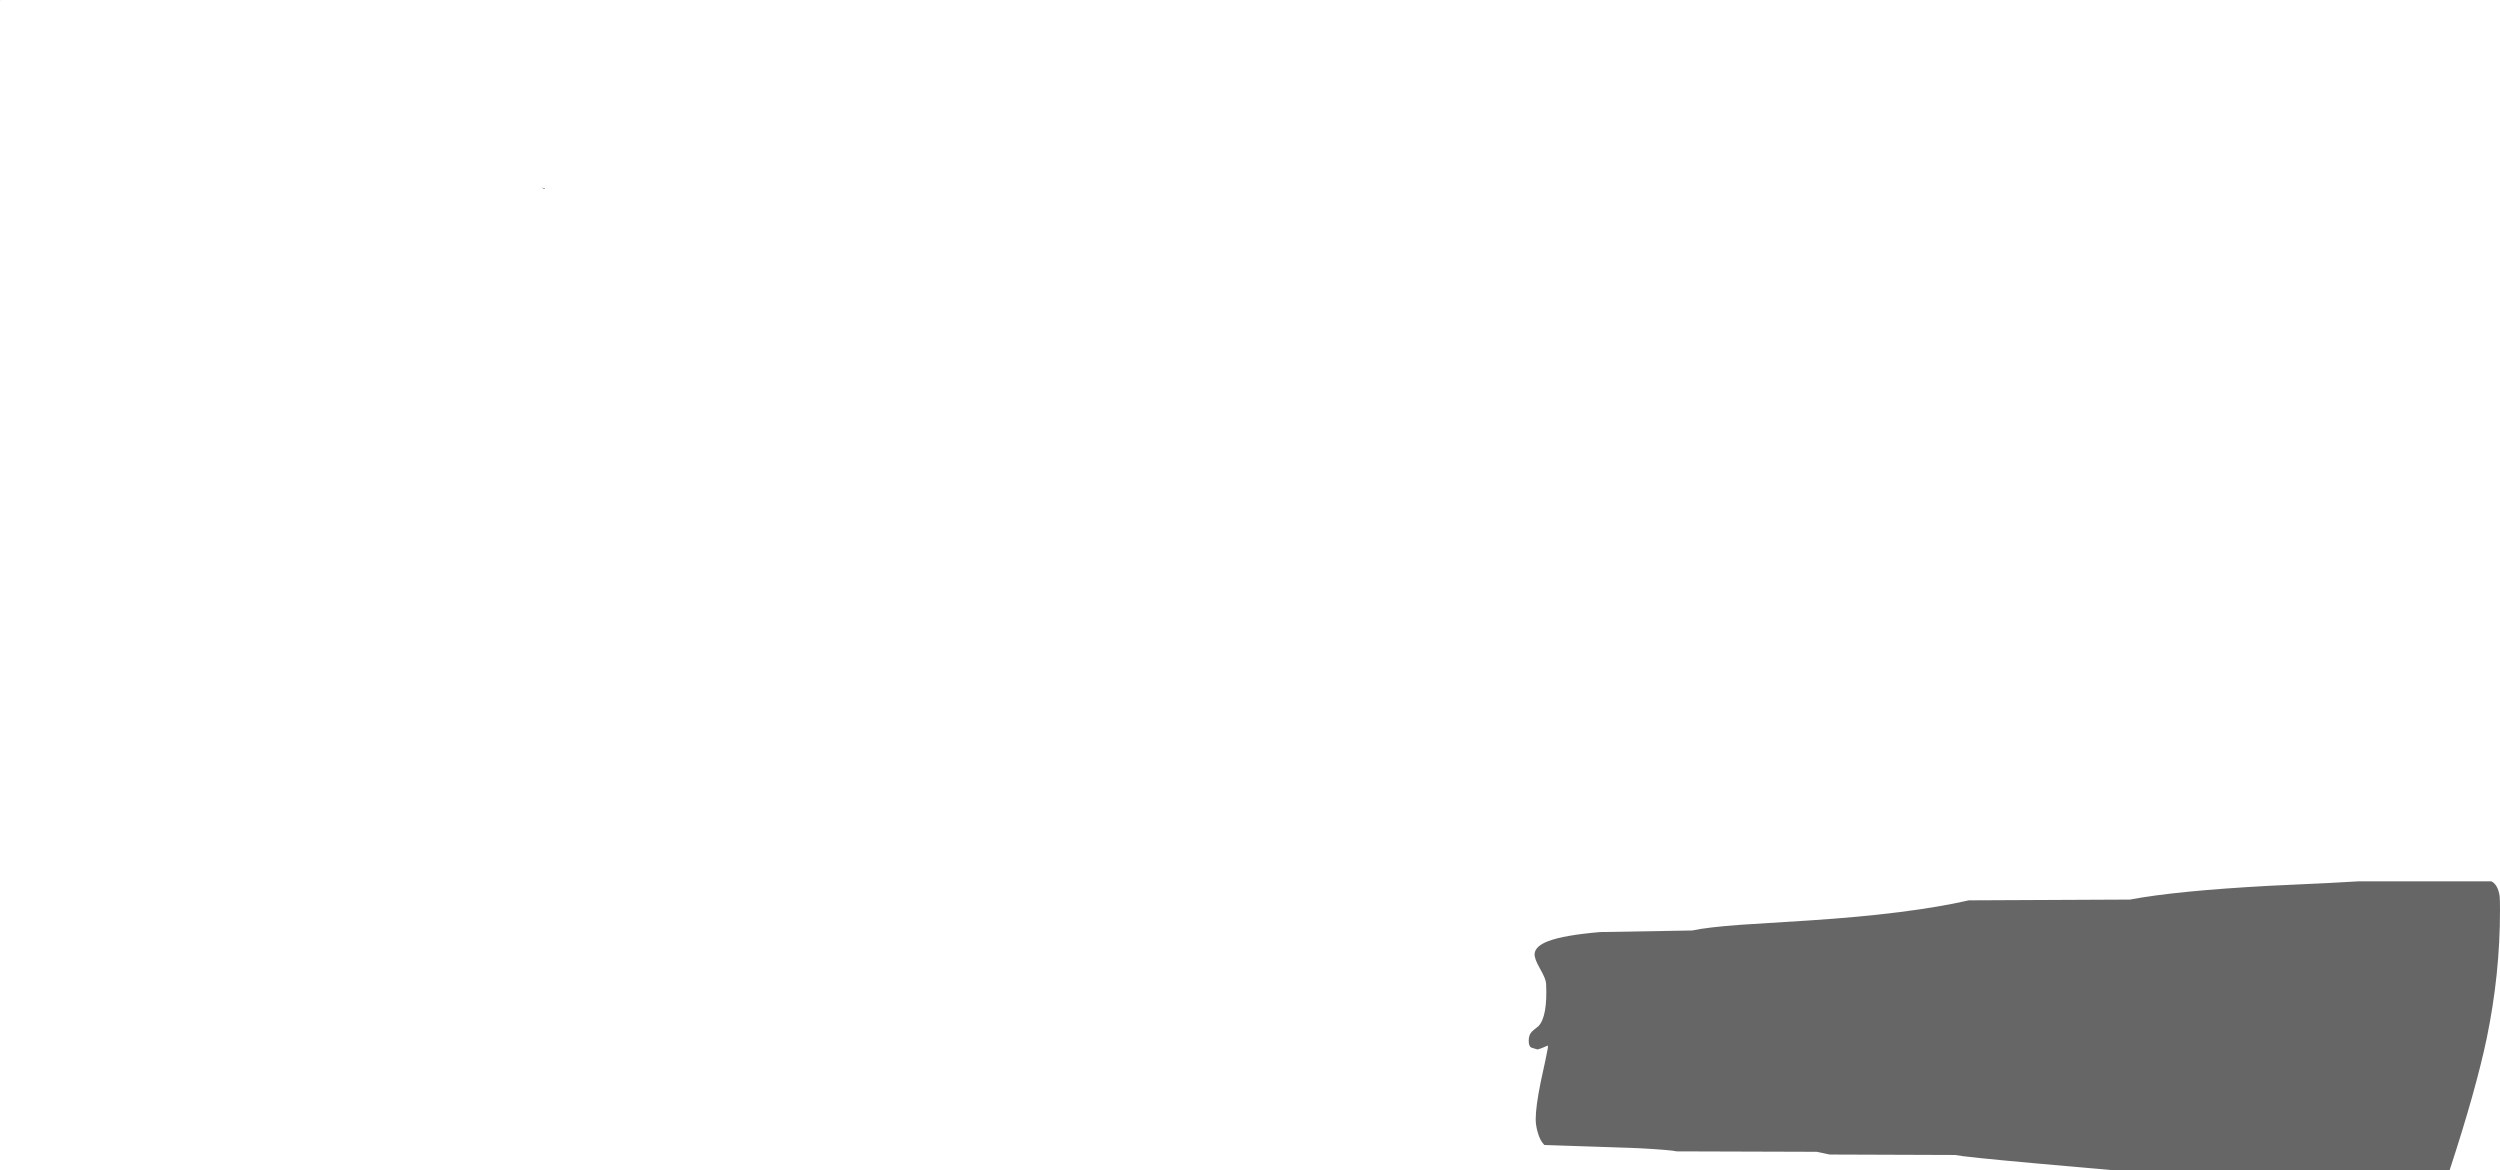 <?xml version="1.0" encoding="UTF-8" standalone="no"?>
<svg xmlns:ffdec="https://www.free-decompiler.com/flash" xmlns:xlink="http://www.w3.org/1999/xlink" ffdec:objectType="shape" height="922.25px" width="1969.95px" xmlns="http://www.w3.org/2000/svg">
  <g transform="matrix(1.0, 0.0, 0.0, 1.0, -630.05, -814.9)">
    <path d="M1056.9 962.8 L1059.25 963.15 1059.25 963.9 1056.9 962.8 M630.25 815.3 L630.05 815.3 630.35 814.9 630.25 815.3" fill="#756756" fill-rule="evenodd" stroke="none"/>
    <path d="M2599.7 1521.0 Q2600.0 1523.4 2600.0 1532.15 2600.0 1582.55 2589.55 1633.0 2581.0 1673.85 2560.25 1737.15 L2296.65 1737.15 2233.5 1731.55 Q2177.9 1726.55 2170.55 1725.0 L2071.8 1724.65 2061.55 1722.5 1951.2 1722.15 Q1946.9 1721.05 1921.25 1719.65 L1847.0 1717.15 Q1843.55 1713.8 1841.7 1707.0 1840.15 1701.6 1840.15 1696.85 1840.15 1687.05 1844.05 1667.7 1848.6 1647.2 1849.75 1640.6 L1849.75 1638.75 Q1844.25 1641.25 1841.5 1641.85 L1836.5 1640.3 Q1834.65 1639.1 1834.65 1635.0 1834.65 1630.35 1837.05 1627.9 1838.55 1626.4 1842.3 1623.5 1849.55 1615.95 1848.35 1590.0 1848.2 1586.25 1843.45 1578.0 1838.95 1570.2 1839.3 1566.4 1839.85 1560.3 1850.3 1556.4 1862.75 1551.75 1890.85 1549.35 L1963.5 1548.1 Q1975.55 1545.5 2001.85 1543.6 L2055.6 1540.2 Q2134.05 1535.1 2181.5 1524.35 L2308.35 1523.75 Q2344.55 1516.9 2418.05 1512.9 L2465.75 1510.65 2488.95 1509.35 2593.15 1509.35 Q2598.35 1511.9 2599.7 1521.0" fill="#666666" fill-rule="evenodd" stroke="none"/>
  </g>
</svg>
